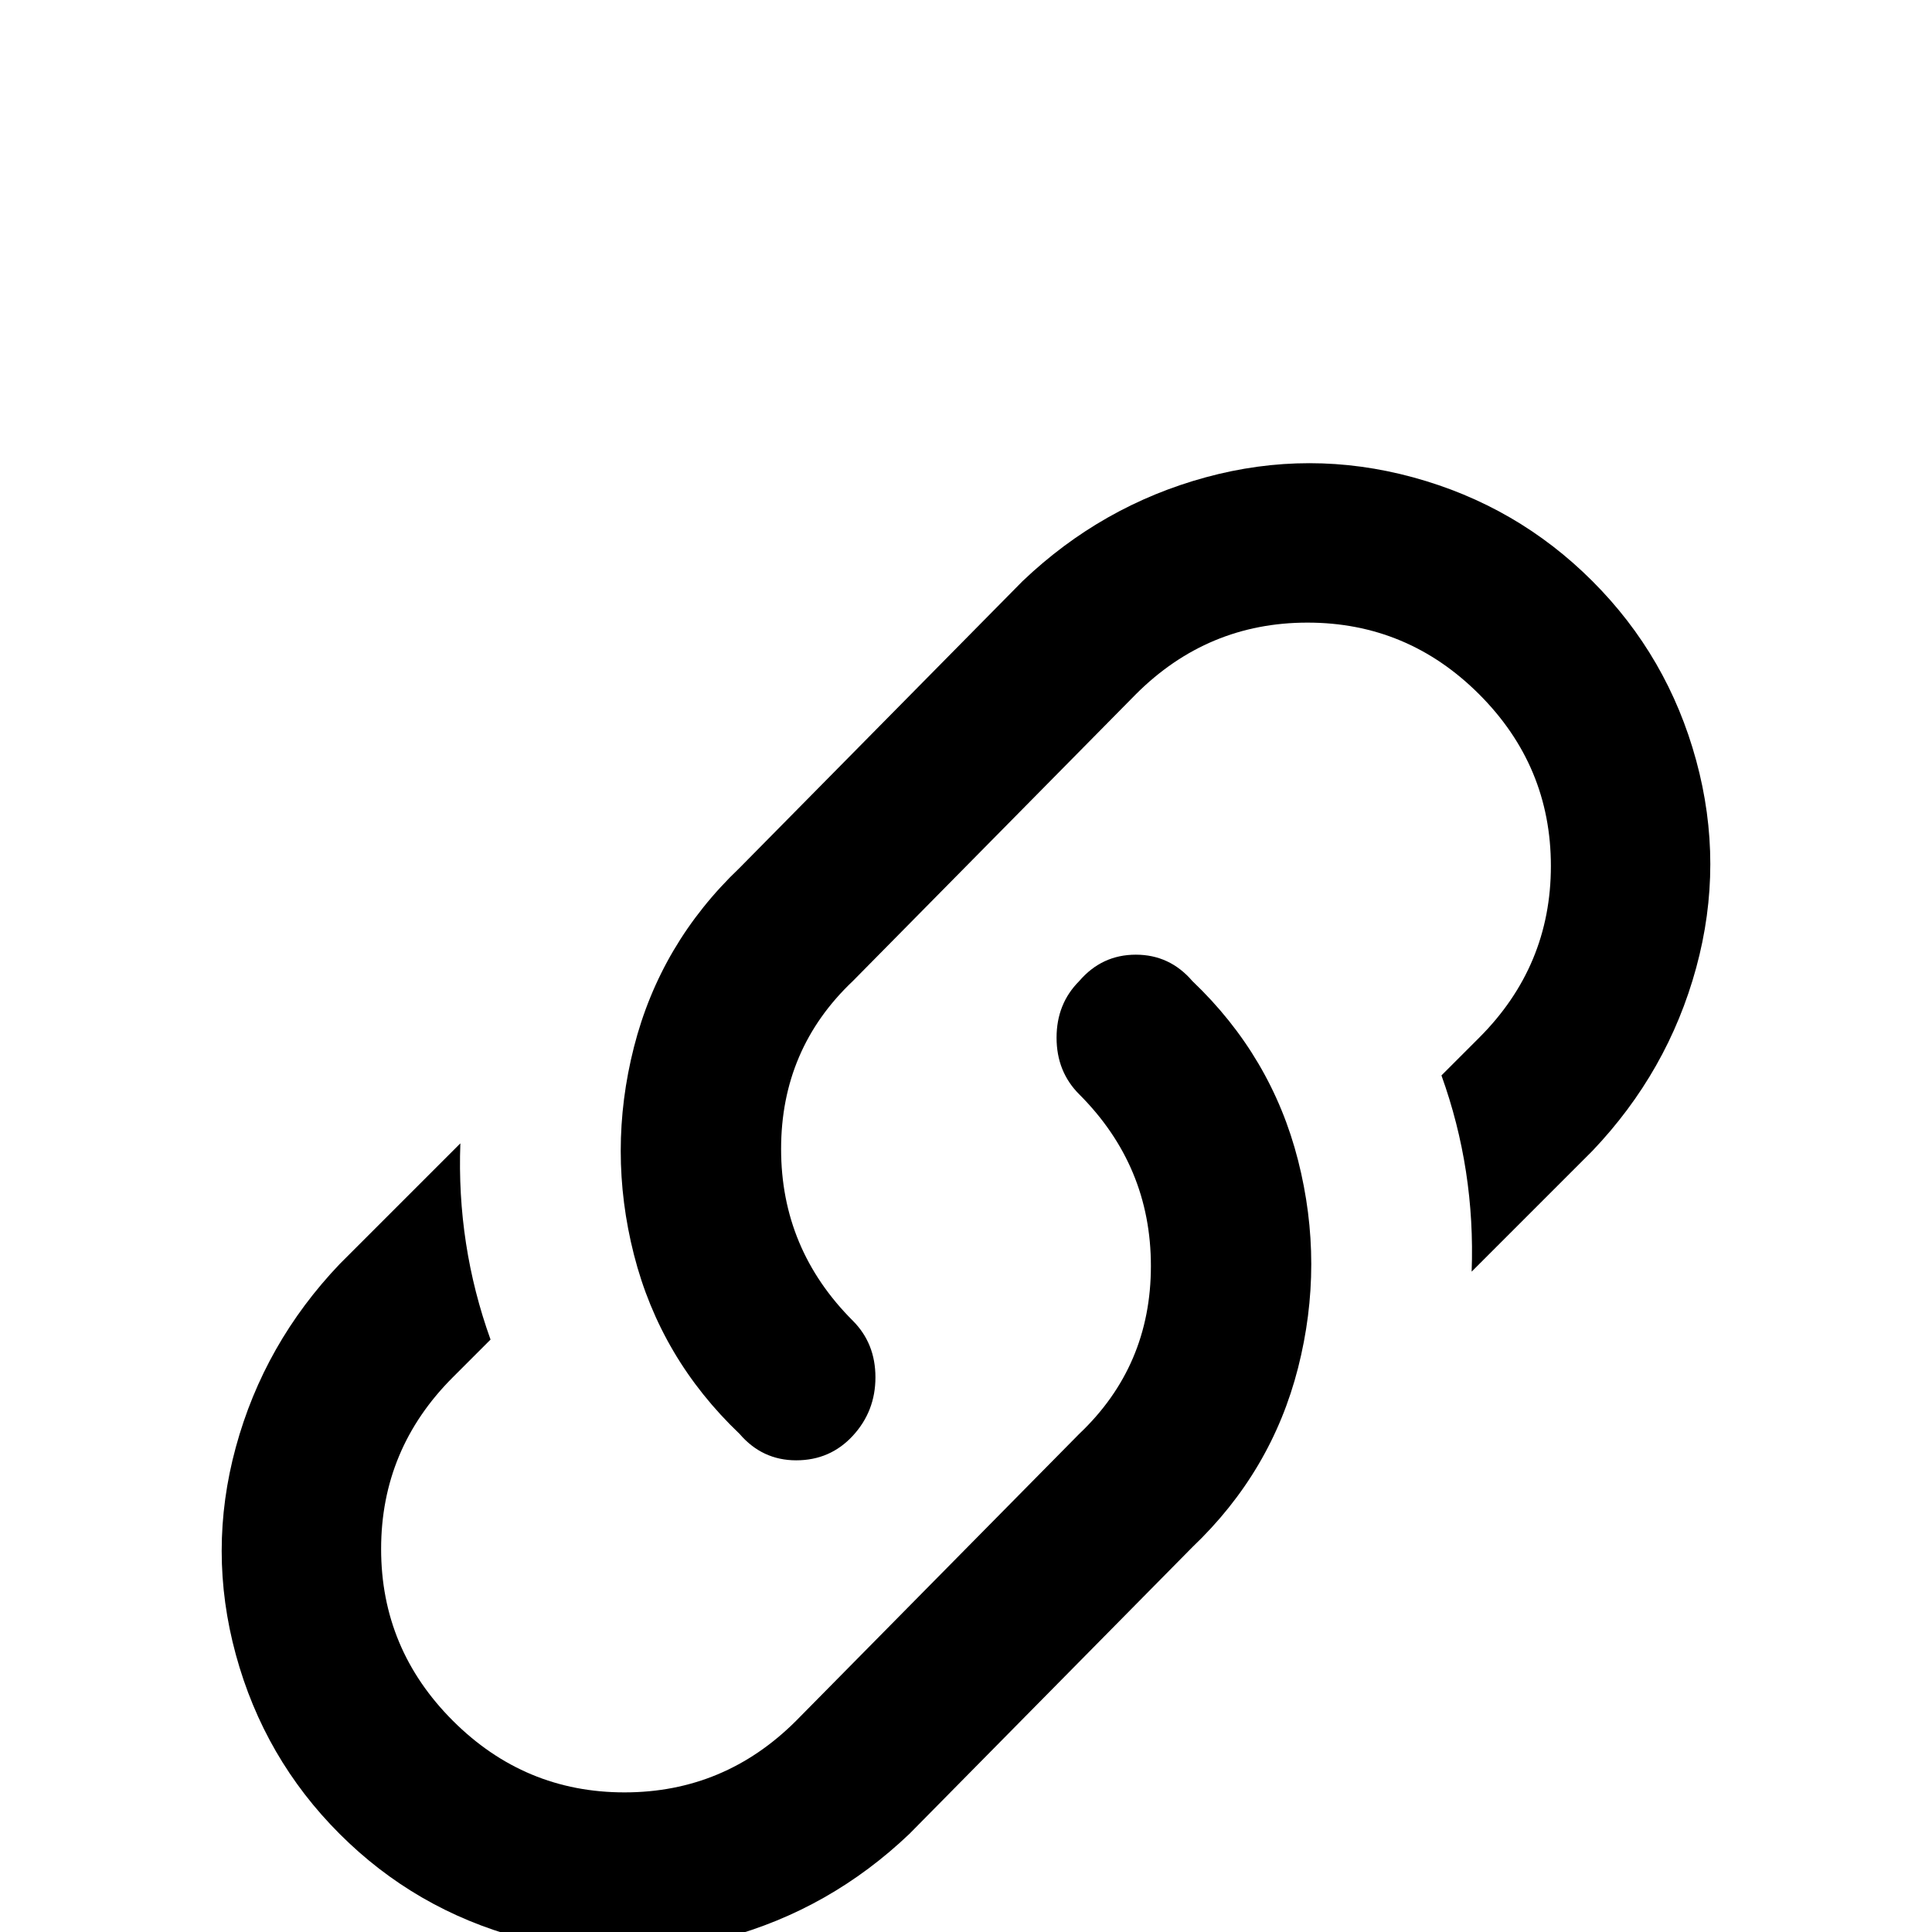 <svg xmlns="http://www.w3.org/2000/svg" viewBox="0 -512 512 512">
	<path fill="#000000" d="M226 -162Q232 -156 232 -147Q232 -138 226 -131.5Q220 -125 211 -125Q202 -125 196 -132Q175 -152 168 -179.5Q161 -207 168 -234.5Q175 -262 196 -282L271 -358Q292 -378 319.5 -385.5Q347 -393 374.5 -385.5Q402 -378 422 -358Q442 -338 449.5 -310.5Q457 -283 449.5 -255.5Q442 -228 422 -207L390 -175Q391 -202 382 -227L392 -237Q411 -256 411 -282.5Q411 -309 392 -328Q373 -347 346.5 -347Q320 -347 301 -328L226 -252Q207 -234 207 -207.5Q207 -181 226 -162ZM286 -252Q292 -259 301 -259Q310 -259 316 -252Q337 -232 344 -204.5Q351 -177 344 -149.5Q337 -122 316 -102L241 -26Q220 -6 192.5 1.5Q165 9 137.5 1.5Q110 -6 90 -26Q70 -46 62.5 -73.5Q55 -101 62.5 -128.5Q70 -156 90 -177L122 -209Q121 -182 130 -157L120 -147Q101 -128 101 -101.5Q101 -75 120 -56Q139 -37 165.5 -37Q192 -37 211 -56L286 -132Q305 -150 305 -176.5Q305 -203 286 -222Q280 -228 280 -237Q280 -246 286 -252Z"/>
</svg>